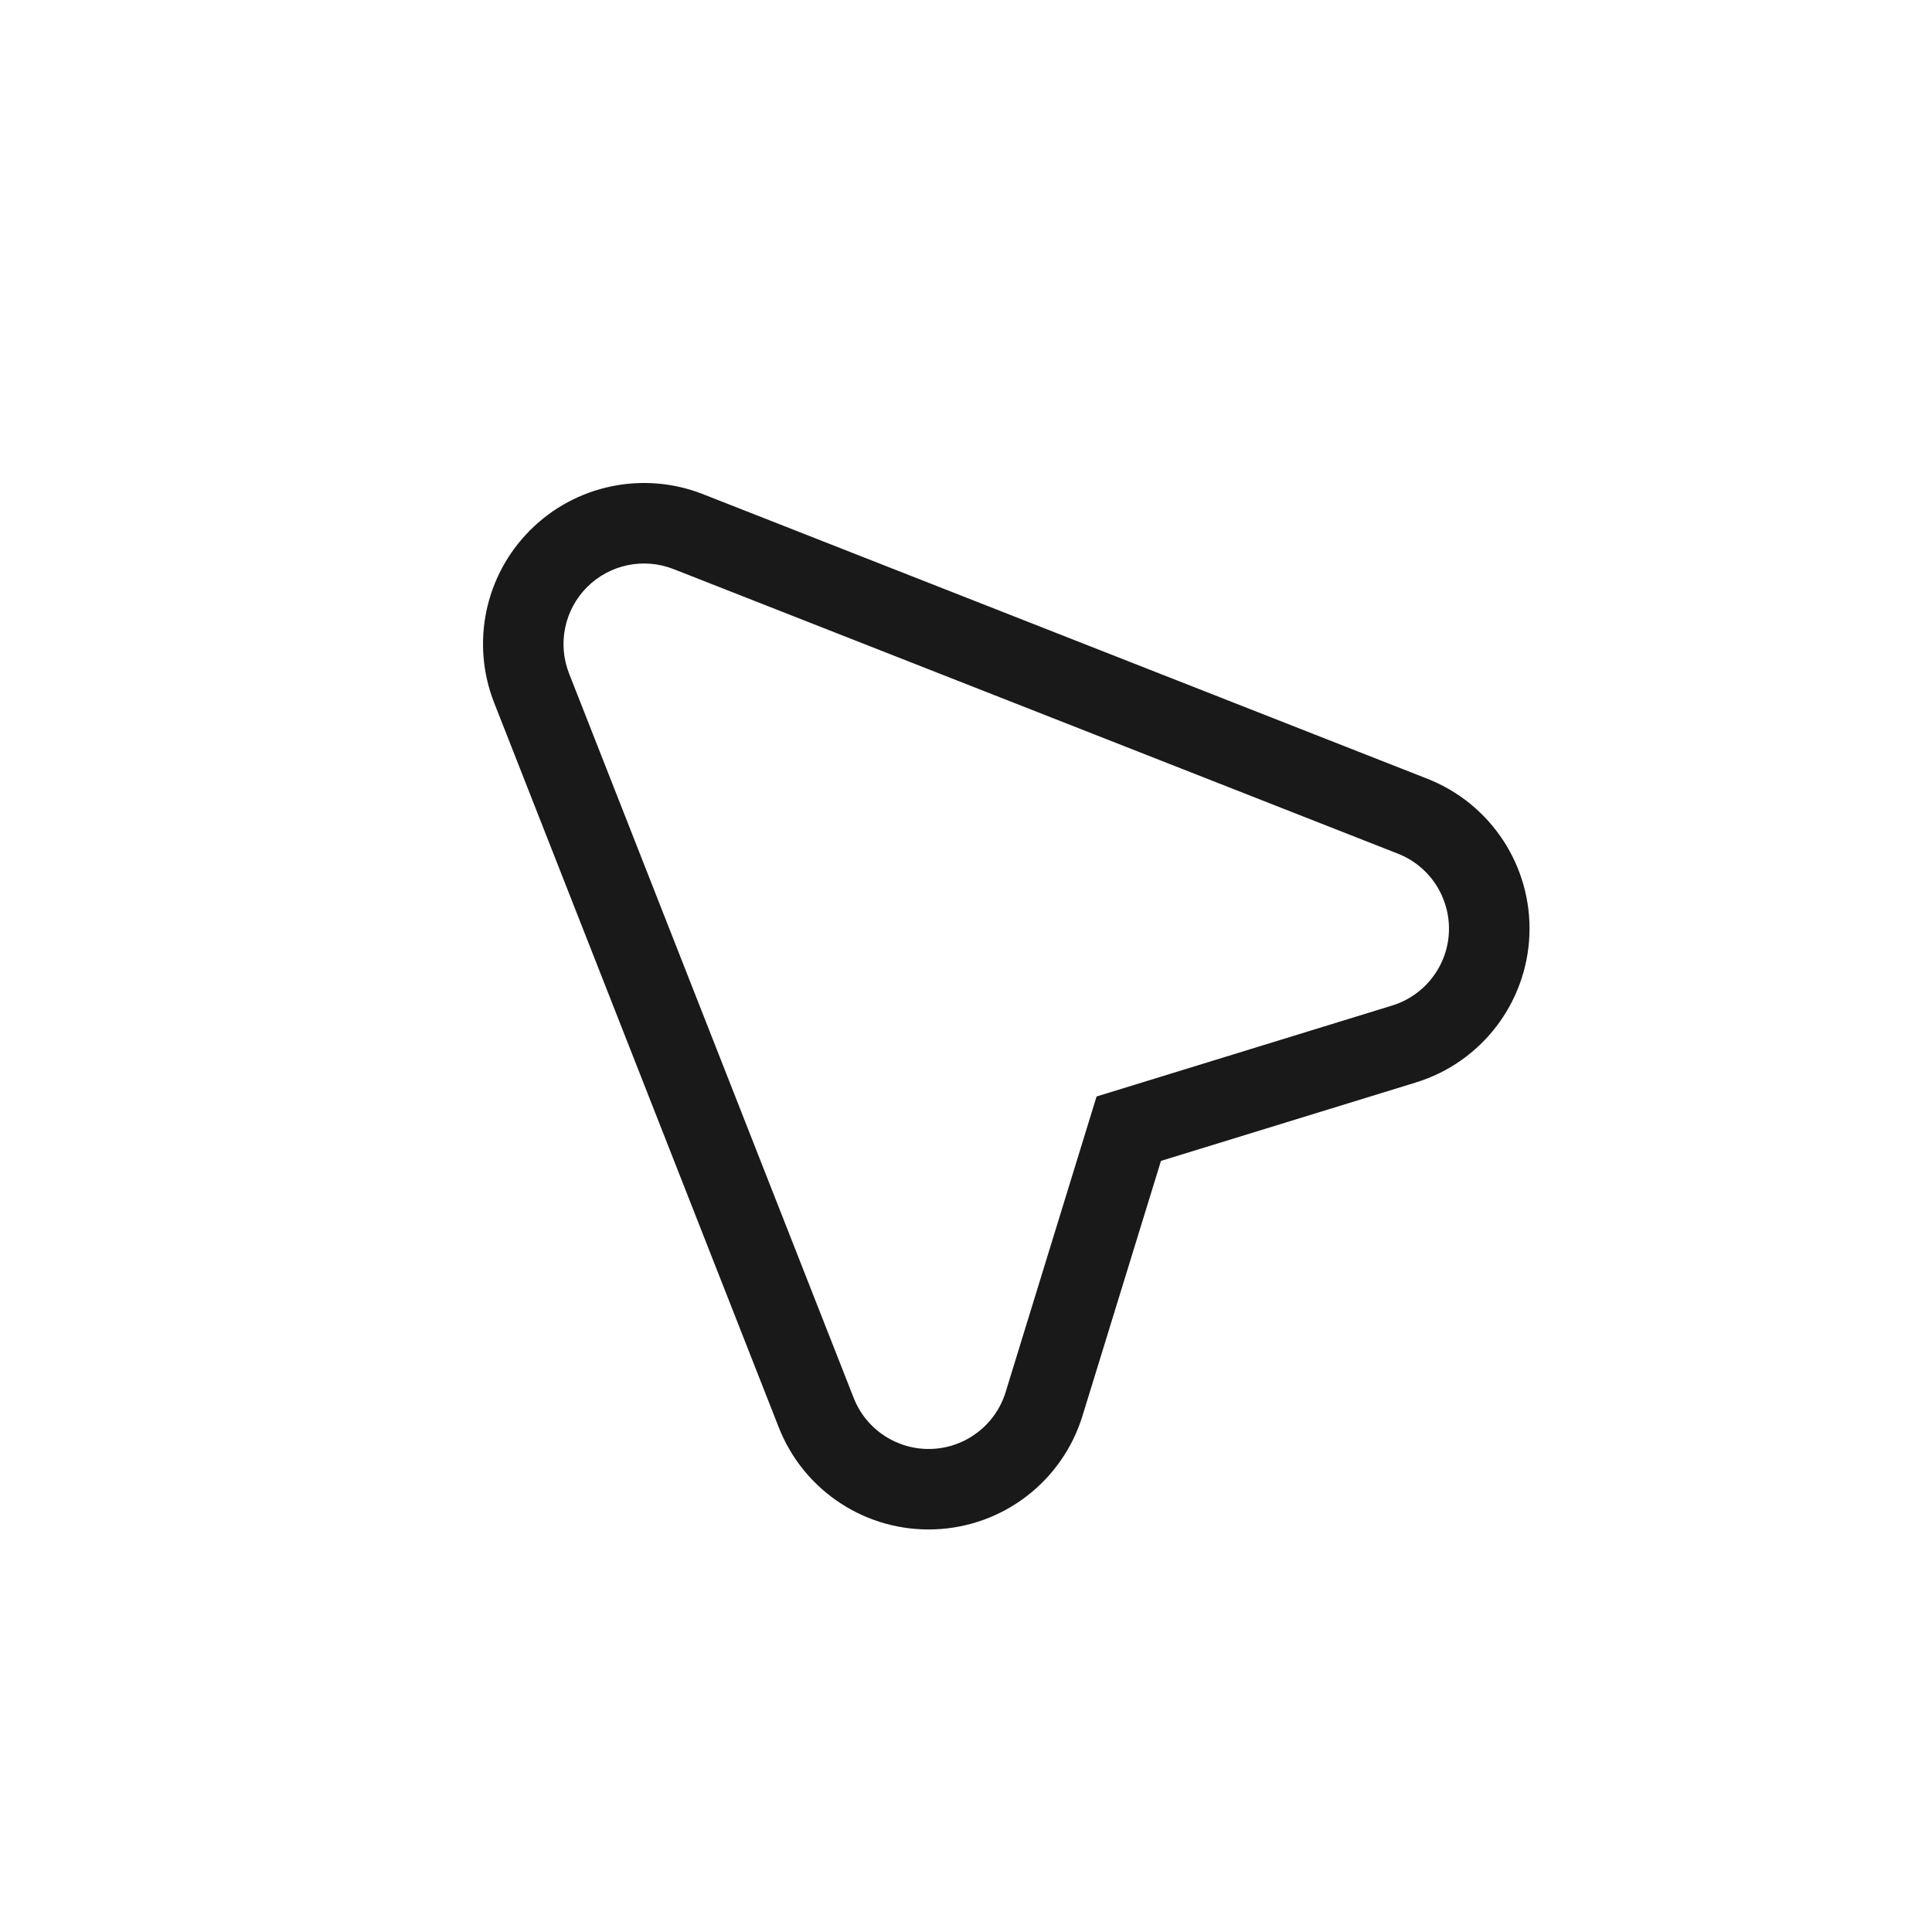 <svg width="24" height="24" viewBox="0 0 24 24" fill="none" xmlns="http://www.w3.org/2000/svg">
<path fill-rule="evenodd" clip-rule="evenodd" d="M18.999 11.611C18.966 12.461 18.401 13.197 17.588 13.447L14.422 14.421L13.447 17.588C13.197 18.401 12.461 18.966 11.612 18.998C10.762 19.031 9.985 18.523 9.674 17.731L6.139 8.731C5.848 7.991 6.023 7.148 6.586 6.586C7.148 6.023 7.991 5.848 8.731 6.138L17.731 9.674C18.523 9.985 19.031 10.762 18.999 11.611ZM13.622 13.621L12.492 17.294C12.367 17.7 11.998 17.983 11.574 17.999C11.149 18.015 10.76 17.761 10.605 17.366L7.069 8.366C6.924 7.995 7.012 7.574 7.293 7.293C7.574 7.012 7.995 6.924 8.366 7.069L17.366 10.605C17.761 10.76 18.015 11.149 17.999 11.574C17.983 11.998 17.7 12.366 17.294 12.491L13.622 13.621Z" fill="black" fill-opacity="0.9"/>
</svg>
